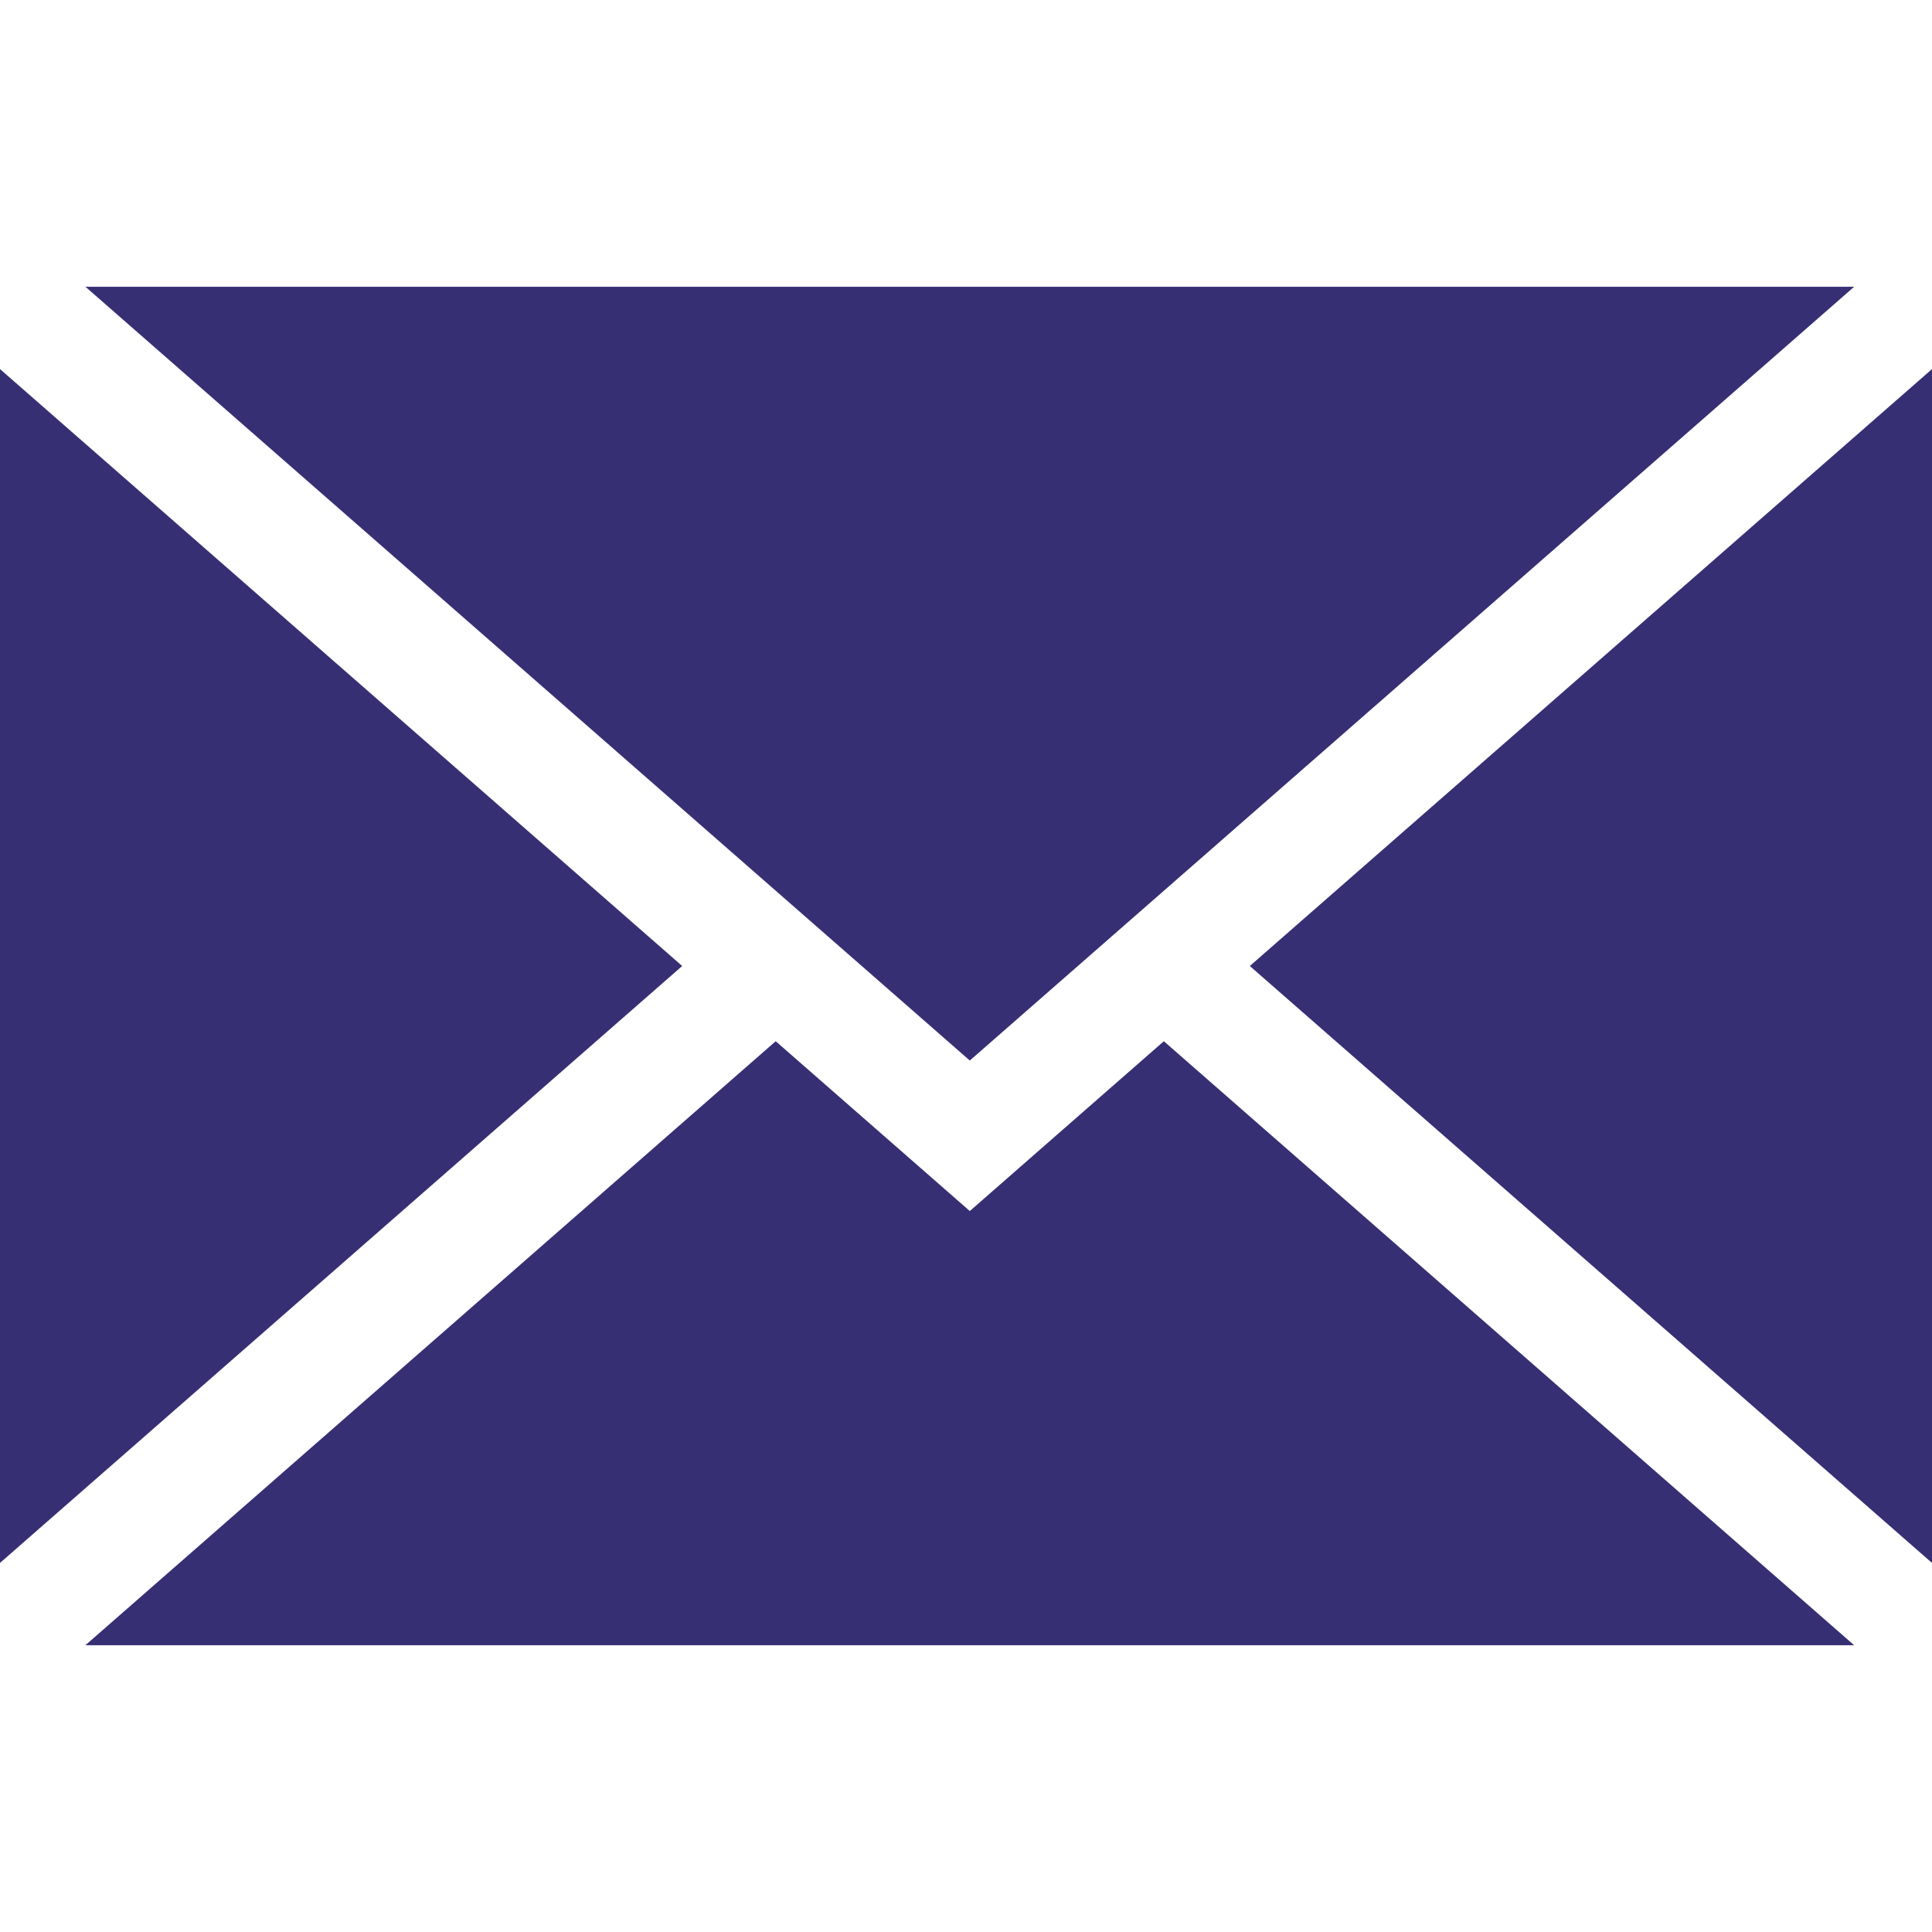 <svg width="30" height="30" viewBox="0 0 30 30" fill="none" xmlns="http://www.w3.org/2000/svg">
<g clip-path="url(#clip0)">
<path d="M0 5.731V24.269L10.593 15L0 5.731Z" fill="#362f74"/>
<path d="M1.327 4.453L15.059 16.468L28.791 4.453H1.327Z" fill="#362f74"/>
<path d="M18.072 16.168L15.059 18.805L12.045 16.168L1.326 25.547H28.791L18.072 16.168Z" fill="#362f74"/>
<path d="M19.407 15L30 24.269V5.731L19.407 15Z" fill="#362f74"/>
</g>
<defs>
<clipPath id="clip0">
<rect width="30" height="30" fill="white"/>
</clipPath>
</defs>
</svg>
